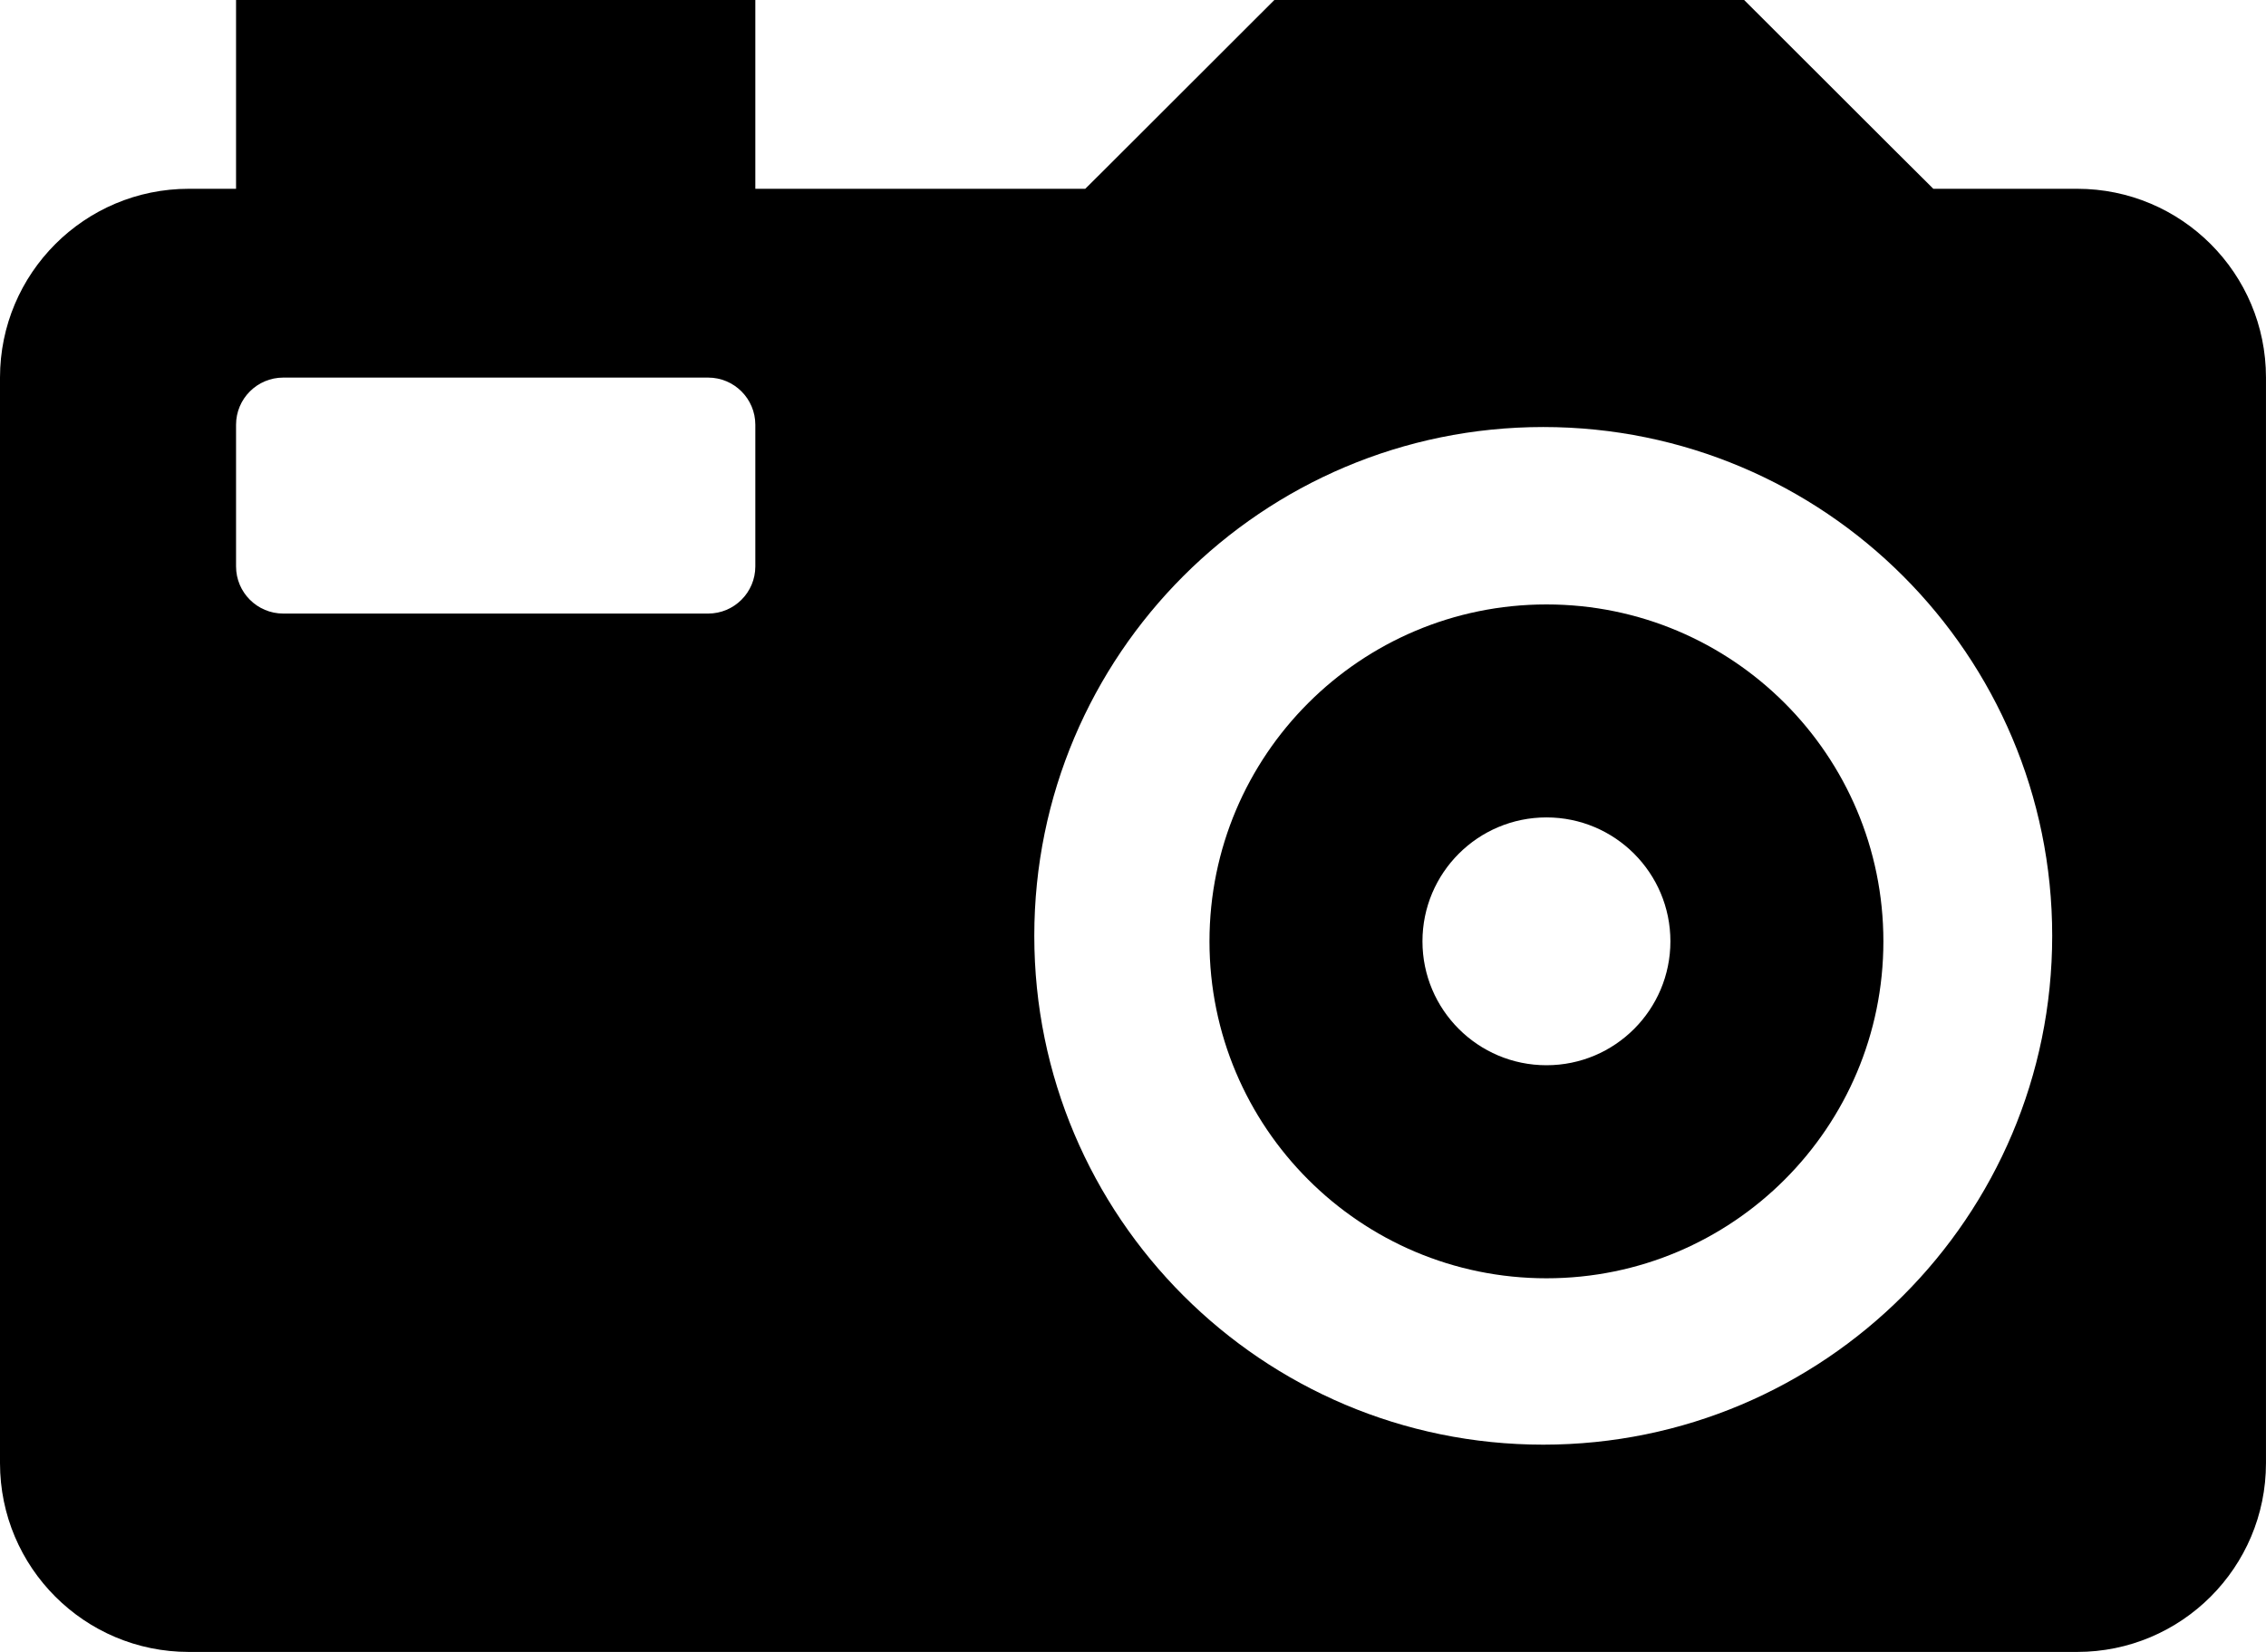 <svg xmlns="http://www.w3.org/2000/svg" xmlns:xlink="http://www.w3.org/1999/xlink" version="1.1" id="Layer_1" x="0px" y="0px" width="100px" height="72.917px" viewBox="0 0 100 72.917" enable-background="new 0 0 100 72.917" xml:space="preserve">
<path fill="none" d="M31.25,16.667H12.5c-1.15,0-2.083,0.933-2.083,2.083V25c0,1.151,0.933,2.083,2.083,2.083h18.75  c1.15,0,2.083-0.933,2.083-2.083v-6.25C33.333,17.6,32.4,16.667,31.25,16.667z"/>
<path fill="none" d="M68.247,36.081c-3.022,0-5.473,2.449-5.473,5.47c0,3.019,2.45,5.469,5.473,5.469c3.02,0,5.469-2.45,5.469-5.469  C73.716,38.53,71.267,36.081,68.247,36.081z"/>
<path fill="none" d="M68.104,18.849c-12.402,0-22.46,10.056-22.46,22.458c0,12.404,10.058,22.461,22.46,22.461  s22.461-10.057,22.461-22.461C90.564,28.904,80.506,18.849,68.104,18.849z M68.247,56.423c-8.215,0-14.872-6.661-14.872-14.872  c0-8.214,6.657-14.872,14.872-14.872c8.212,0,14.868,6.658,14.868,14.872C83.115,49.762,76.459,56.423,68.247,56.423z"/>
<path d="M68.247,26.68c-8.215,0-14.872,6.658-14.872,14.872c0,8.211,6.657,14.872,14.872,14.872c8.212,0,14.868-6.661,14.868-14.872  C83.115,33.337,76.459,26.68,68.247,26.68z M68.247,47.02c-3.022,0-5.473-2.45-5.473-5.469c0-3.021,2.45-5.47,5.473-5.47  c3.02,0,5.469,2.449,5.469,5.47C73.716,44.57,71.267,47.02,68.247,47.02z"/>
<path d="M91.667,8.333h-6.348L83.447,6.47L76.97,0H56.238l-7.486,7.479l-0.859,0.854h-14.56V0H10.417v8.333H8.333  C3.731,8.333,0,12.065,0,16.667v47.917c0,4.603,3.731,8.333,8.333,8.333h83.333c4.602,0,8.333-3.73,8.333-8.333V16.667  C100,12.065,96.269,8.333,91.667,8.333z M33.333,25c0,1.151-0.933,2.083-2.083,2.083H12.5c-1.15,0-2.083-0.933-2.083-2.083v-6.25  c0-1.15,0.933-2.083,2.083-2.083h18.75c1.15,0,2.083,0.933,2.083,2.083V25z M68.104,63.768c-12.402,0-22.46-10.057-22.46-22.461  c0-12.403,10.058-22.458,22.46-22.458s22.461,10.056,22.461,22.458C90.564,53.711,80.506,63.768,68.104,63.768z"/>
</svg>